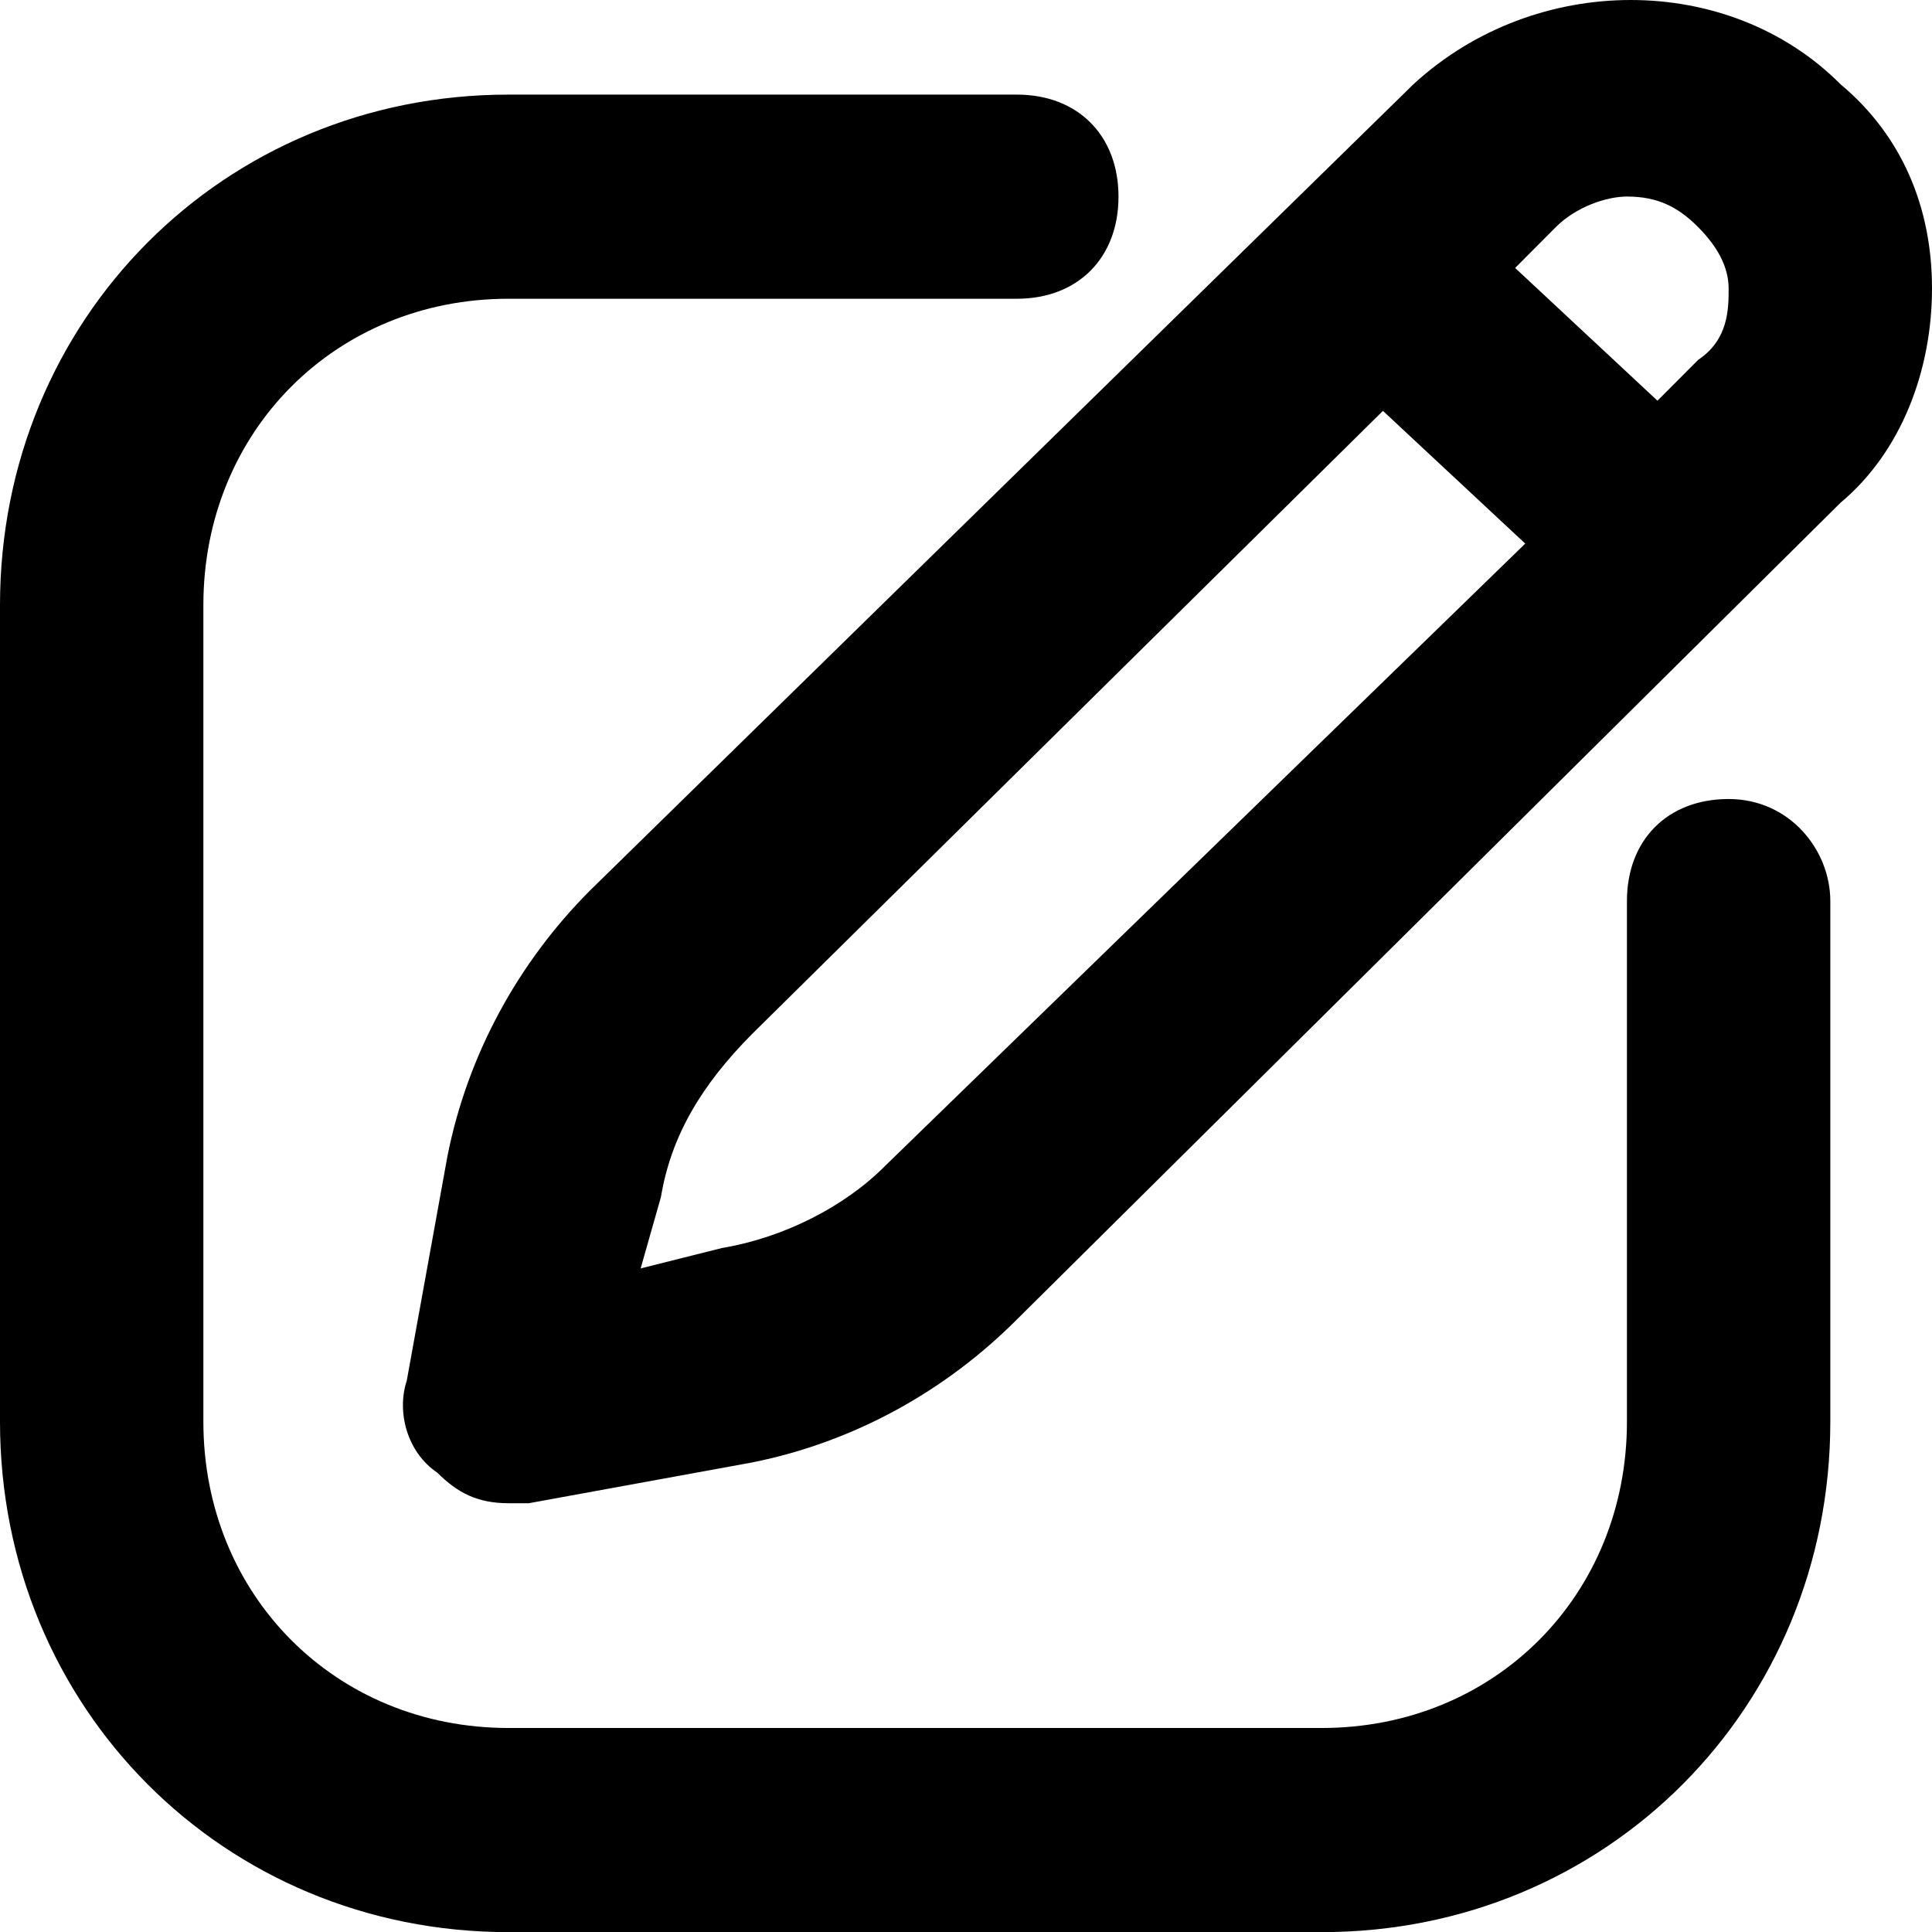  <svg
                              width="24"
                              height="24"
                              viewBox="0 0 30 30"
                              fill="none"
                              xmlns="http://www.w3.org/2000/svg"
                            >
                              <path
                                d="M28.579 1.308C26.842 -0.436 23.842 -0.436 21.948 1.308L9.158 13.831C8.053 14.941 7.263 16.367 6.948 17.952L6.316 21.44C6.158 21.916 6.316 22.549 6.79 22.867C7.106 23.184 7.421 23.342 7.895 23.342C8.053 23.342 8.053 23.342 8.211 23.342L11.684 22.708C13.263 22.391 14.684 21.598 15.79 20.489L28.579 7.807C29.527 7.015 30 5.746 30 4.478C30 3.21 29.527 2.1 28.579 1.308ZM13.737 18.111C13.105 18.745 12.158 19.221 11.211 19.379L9.948 19.696L10.263 18.587C10.421 17.635 10.895 16.843 11.684 16.05L21.474 6.38L23.684 8.441L13.737 18.111ZM26.369 5.588L25.737 6.222L23.527 4.161L24.158 3.527C24.474 3.21 24.948 3.052 25.263 3.052C25.737 3.052 26.053 3.21 26.369 3.527C26.684 3.844 26.842 4.161 26.842 4.478C26.842 4.795 26.842 5.271 26.369 5.588Z"
                                fill="black"
                              />
                              <path
                                d="M26.842 12.407C25.895 12.407 25.263 13.041 25.263 13.992V22.076C25.263 24.771 23.21 26.832 20.526 26.832H7.895C5.211 26.832 3.158 24.771 3.158 22.076V9.395C3.158 6.7 5.211 4.639 7.895 4.639H15.79C16.737 4.639 17.368 4.005 17.368 3.054C17.368 2.103 16.737 1.469 15.79 1.469H7.895C3.474 1.469 0 4.956 0 9.395V22.076C0 26.515 3.474 30.002 7.895 30.002H20.526C24.947 30.002 28.421 26.515 28.421 22.076V13.992C28.421 13.199 27.79 12.407 26.842 12.407Z"
                                fill="black"
                              />
                            </svg>
